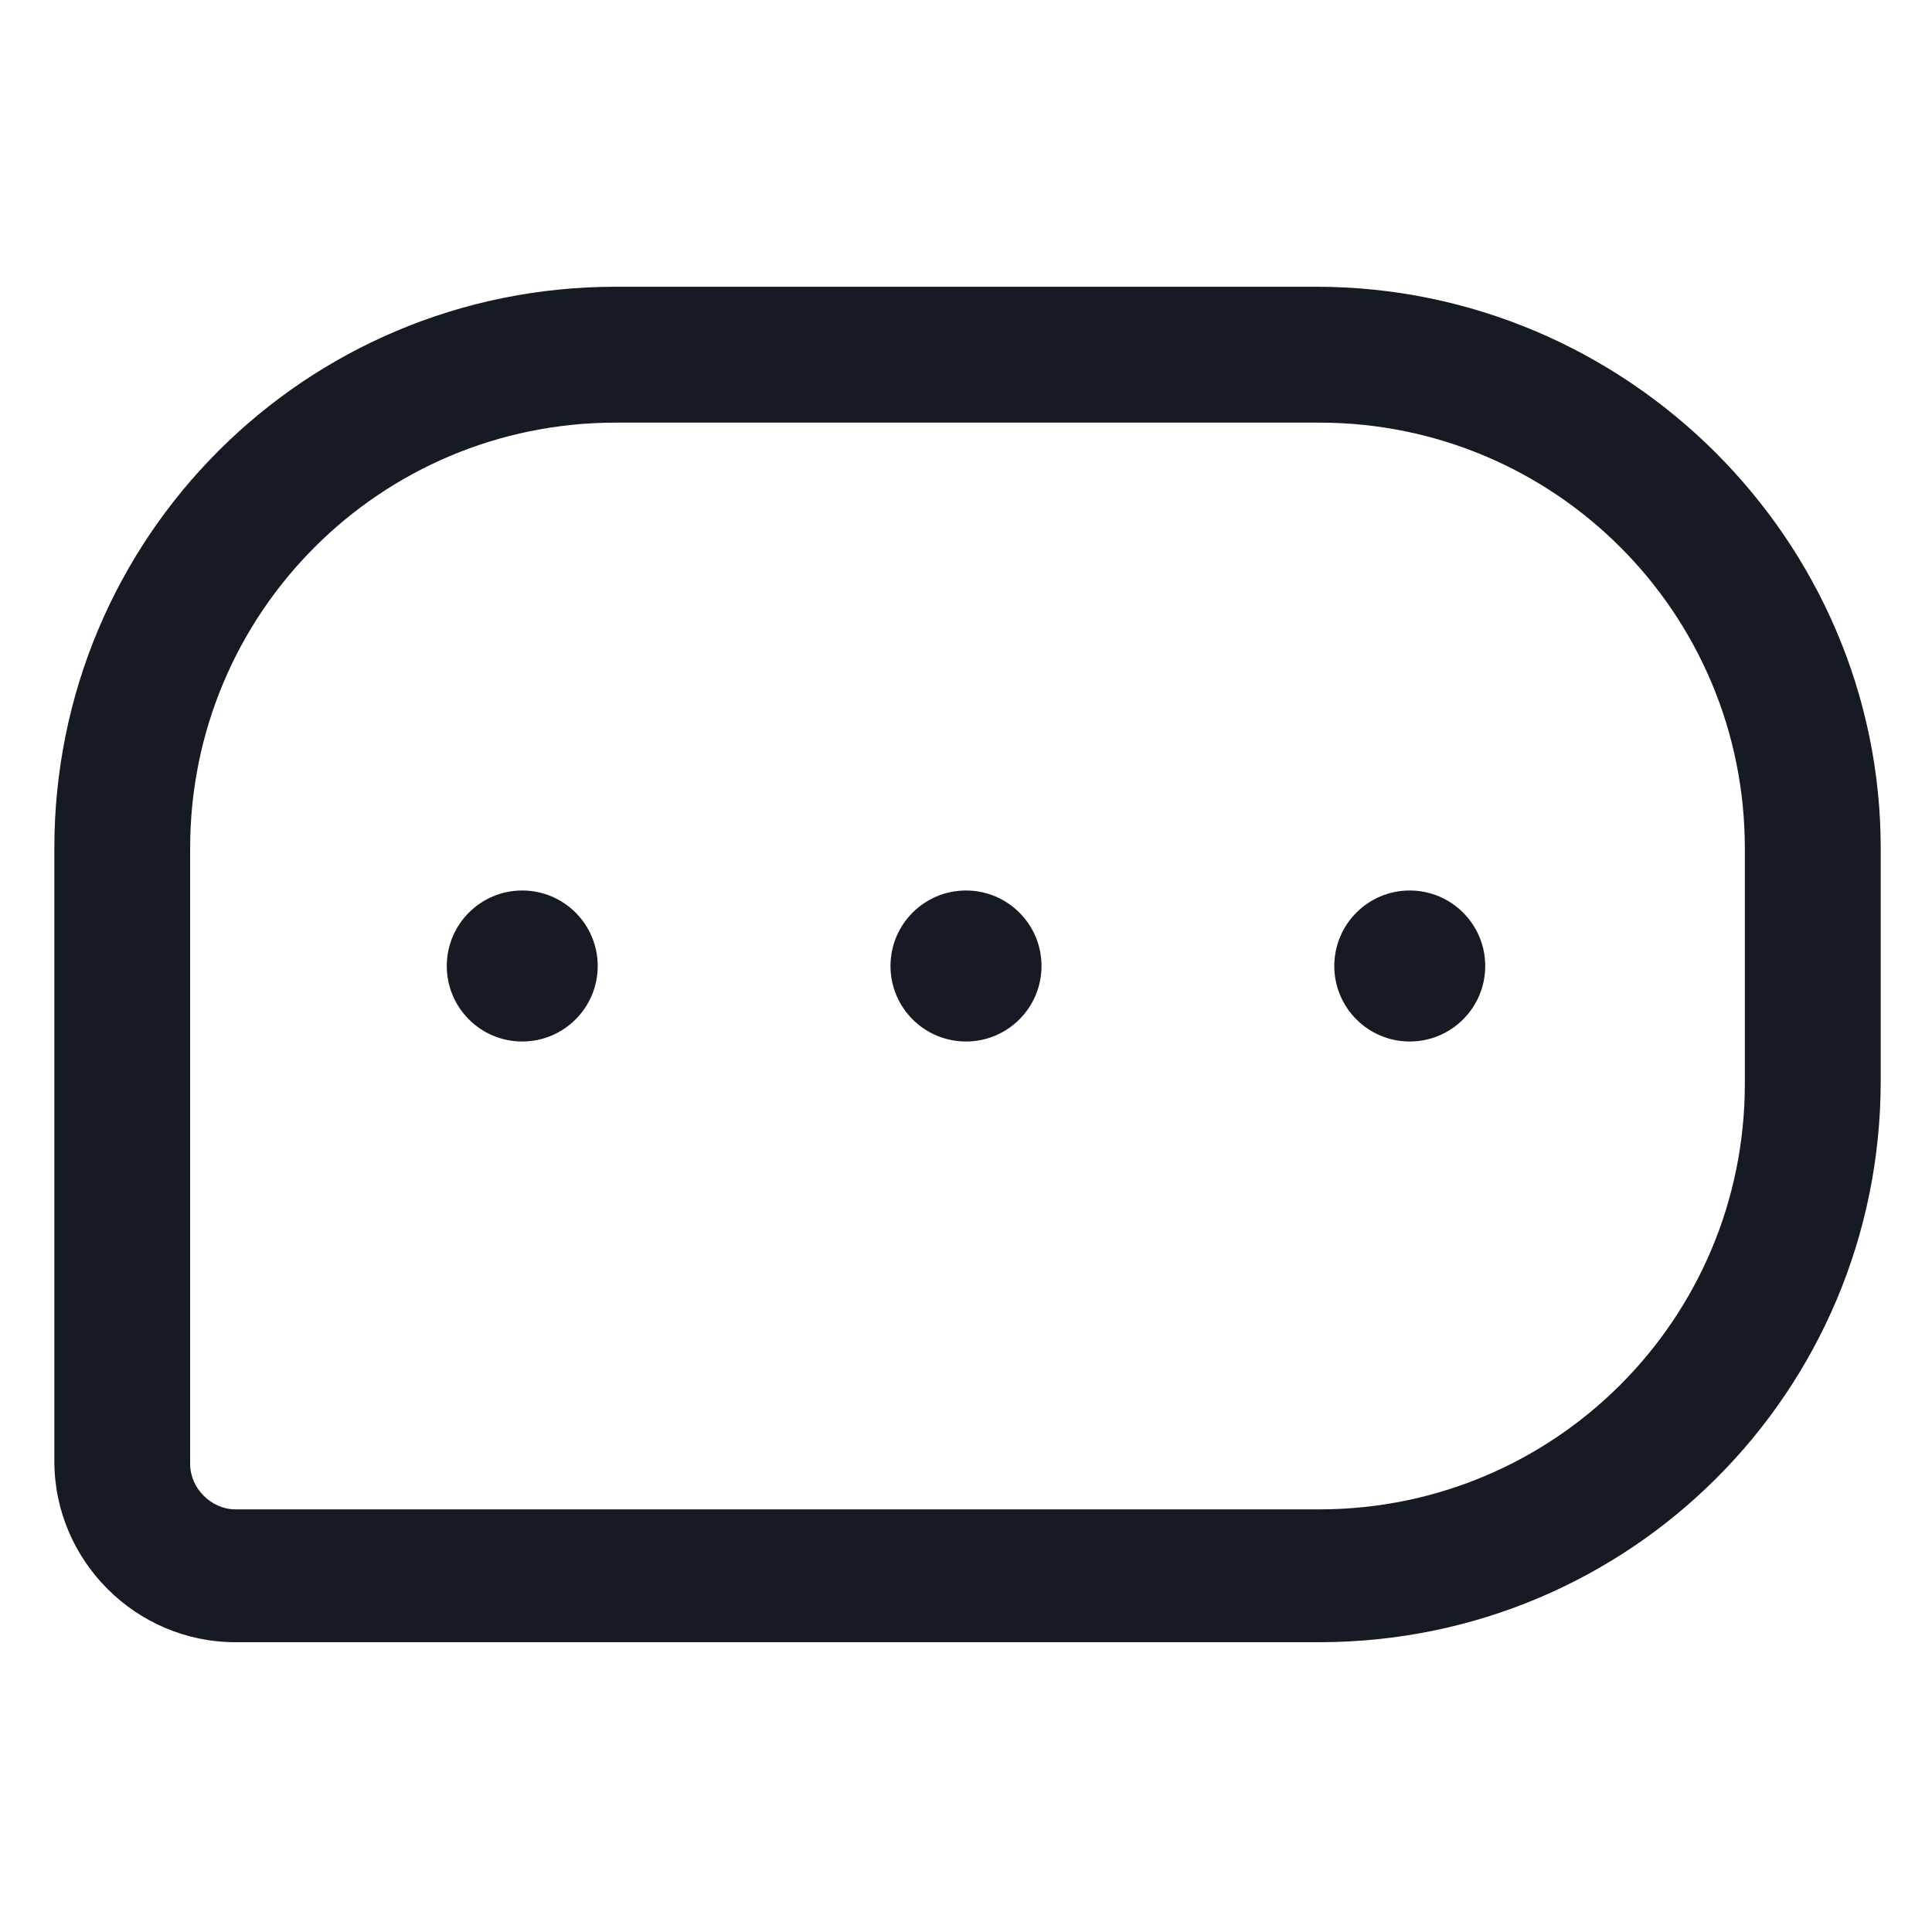 <svg width="24" height="24" viewBox="0 0 24 24" fill="none" xmlns="http://www.w3.org/2000/svg">
<path d="M16.35 3.562H7.65C3.787 3.562 0.675 6.675 0.675 10.537V18.15C0.675 19.387 1.687 20.4 2.925 20.4H16.387C20.25 20.4 23.363 17.288 23.363 13.425V10.537C23.363 6.713 20.212 3.562 16.35 3.562ZM21.675 13.463C21.675 16.387 19.312 18.75 16.387 18.75H2.925C2.625 18.75 2.362 18.488 2.362 18.188V10.537C2.362 7.612 4.725 5.25 7.65 5.25H16.387C19.312 5.25 21.675 7.612 21.675 10.537V13.463Z" fill="#161A23"/>
<path d="M6.487 12.938C7.005 12.938 7.425 12.518 7.425 12C7.425 11.482 7.005 11.062 6.487 11.062C5.97 11.062 5.55 11.482 5.55 12C5.55 12.518 5.97 12.938 6.487 12.938Z" fill="#161A23"/>
<path d="M12 12.938C12.518 12.938 12.938 12.518 12.938 12C12.938 11.482 12.518 11.062 12 11.062C11.482 11.062 11.062 11.482 11.062 12C11.062 12.518 11.482 12.938 12 12.938Z" fill="#161A23"/>
<path d="M17.512 12.938C18.03 12.938 18.45 12.518 18.45 12C18.45 11.482 18.03 11.062 17.512 11.062C16.995 11.062 16.575 11.482 16.575 12C16.575 12.518 16.995 12.938 17.512 12.938Z" fill="#161A23"/>
</svg>
